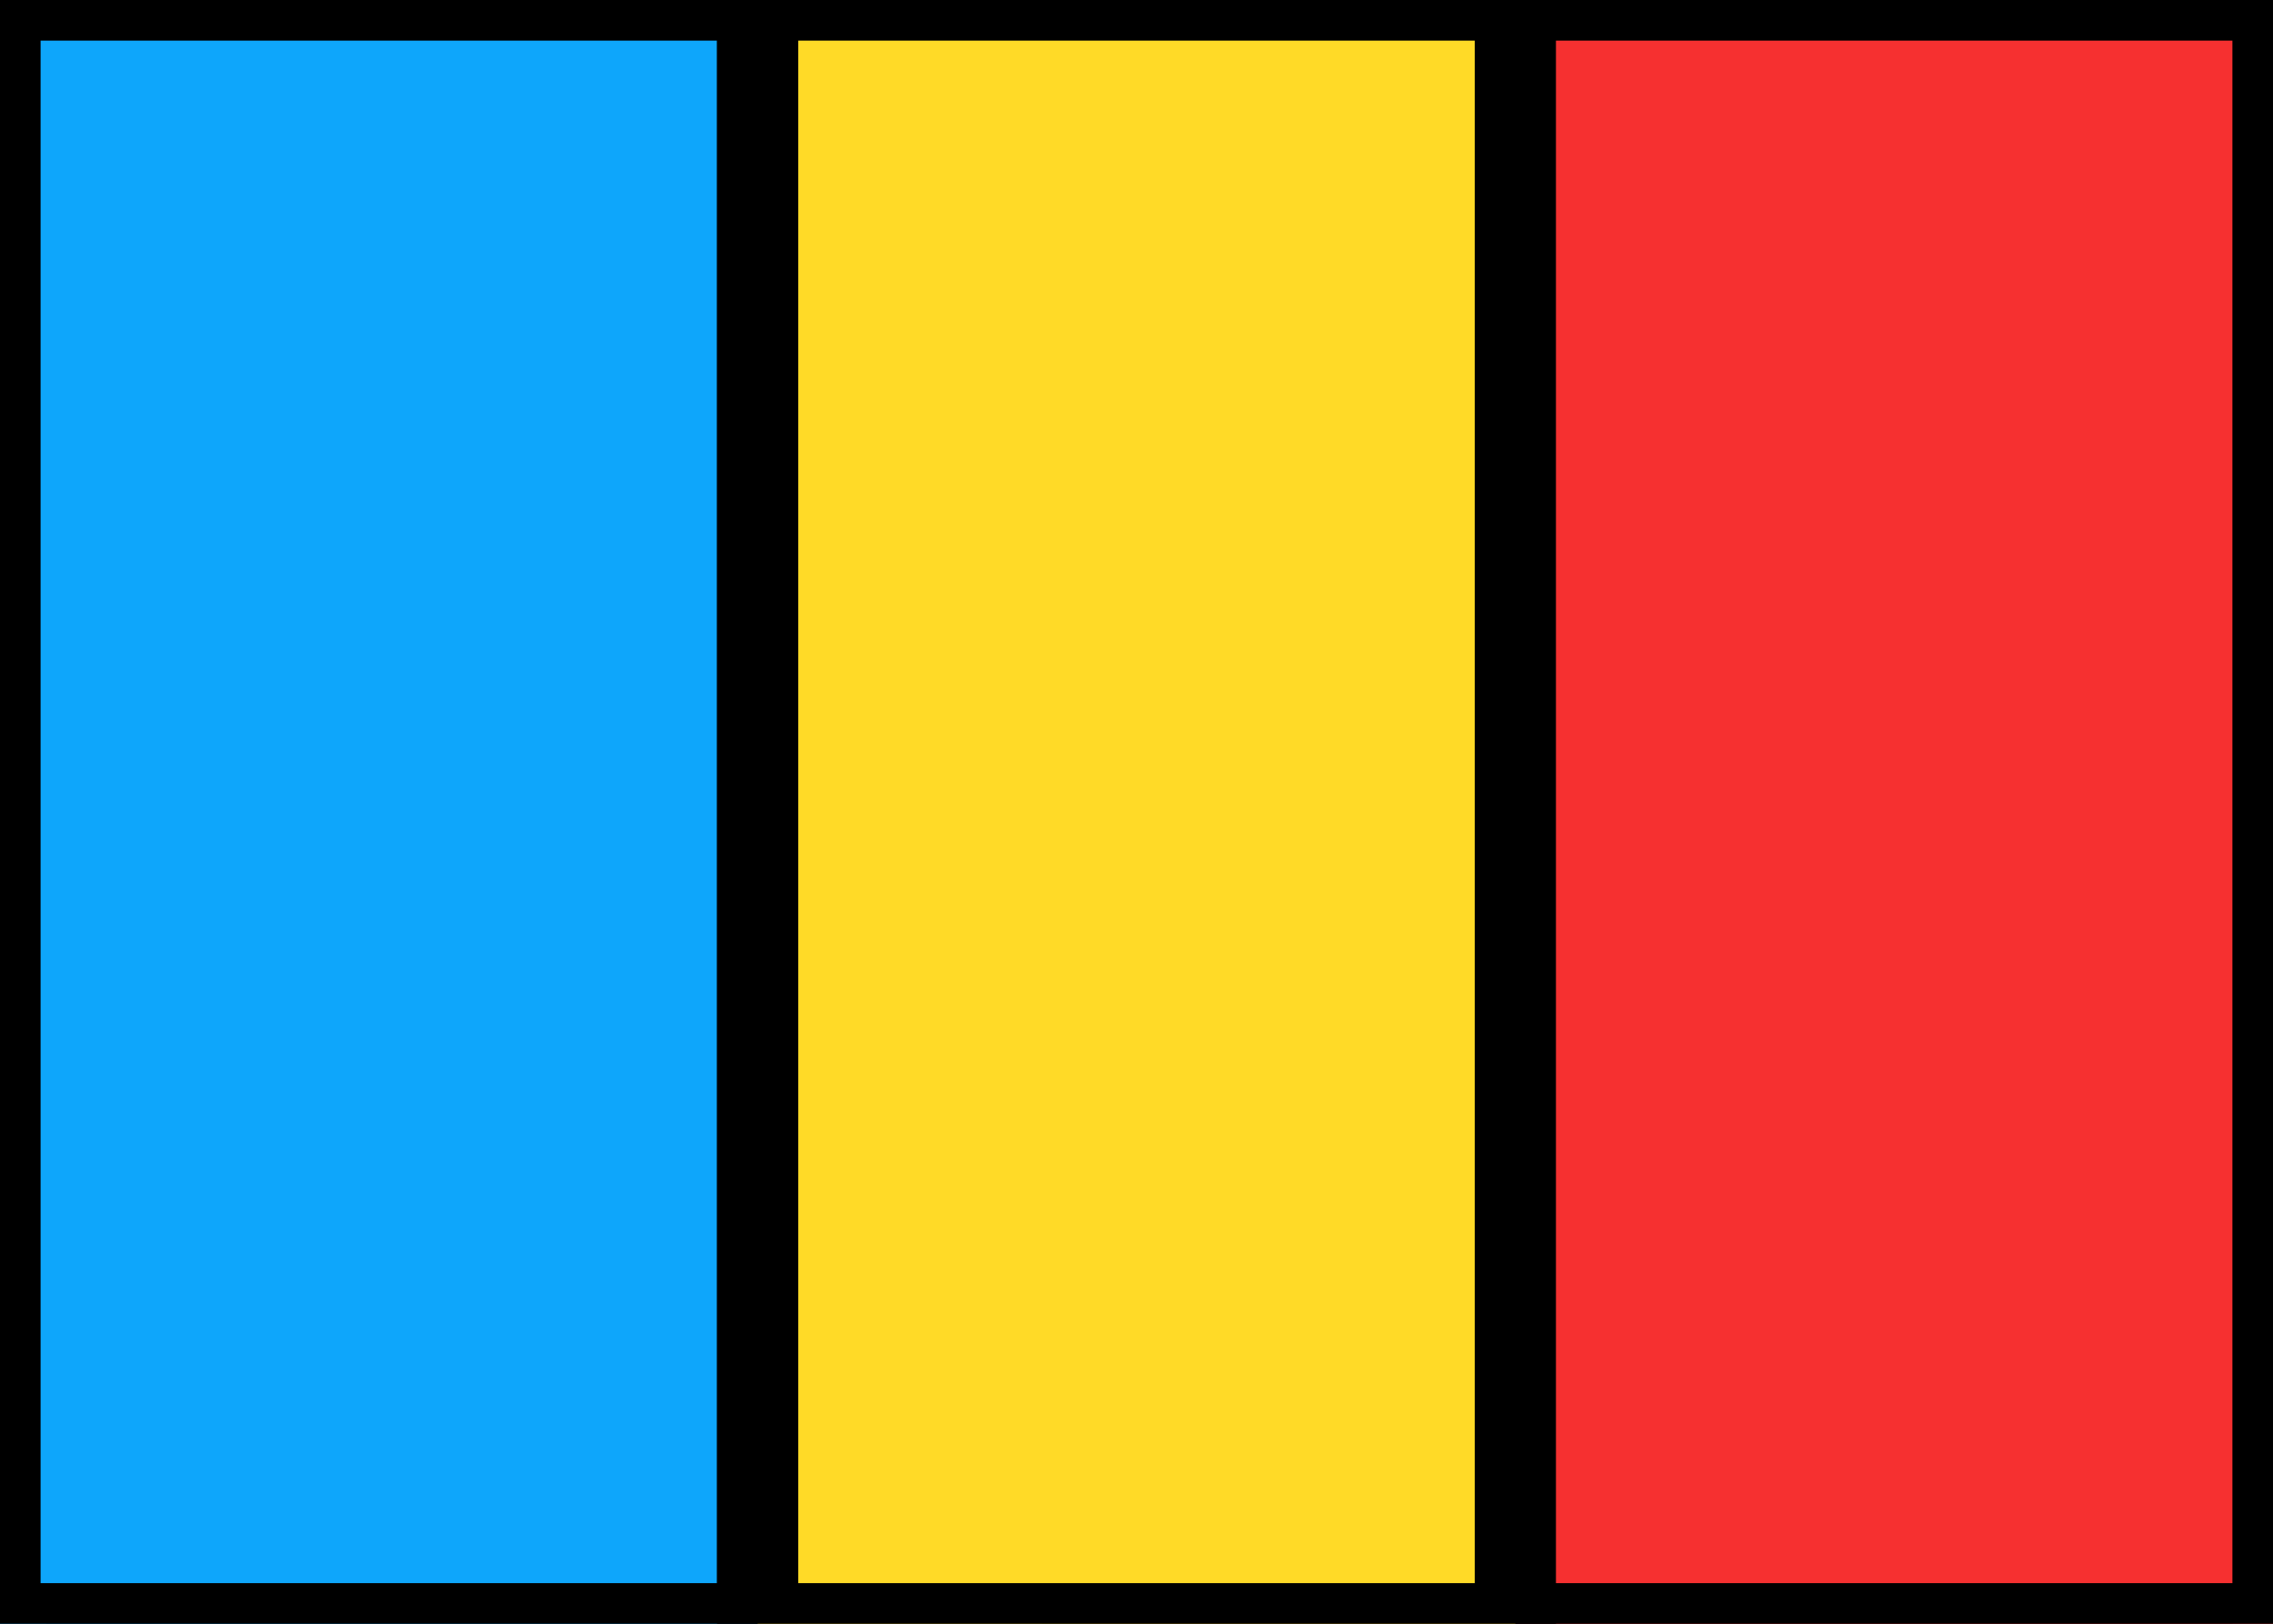 <svg xmlns="http://www.w3.org/2000/svg" fill="none" viewBox="0 0 28 20" stroke="currentColor" aria-hidden="true">
  <rect x="0" y="0" width="28" height="20" fill="#333333" stroke="none"/>
  <g clip-path="url(#clip0_5_1395)">
    <rect width="28" height="20" fill="white" rx="2"/>
    <rect width="14.667" height="20" x="13.333" fill="#F63030"/>
    <path fill="#0EA6FB" fill-rule="evenodd" d="M0 20H9.333V0H0V20Z" clip-rule="evenodd"/>
    <path fill="#FFDA27" fill-rule="evenodd" d="M9.333 20H18.667V0H9.333V20Z" clip-rule="evenodd"/>
  </g>
  <defs>
    <clipPath id="clip0_5_1395">
      <rect width="28" height="20" fill="white"/>
    </clipPath>
  </defs>
</svg>
